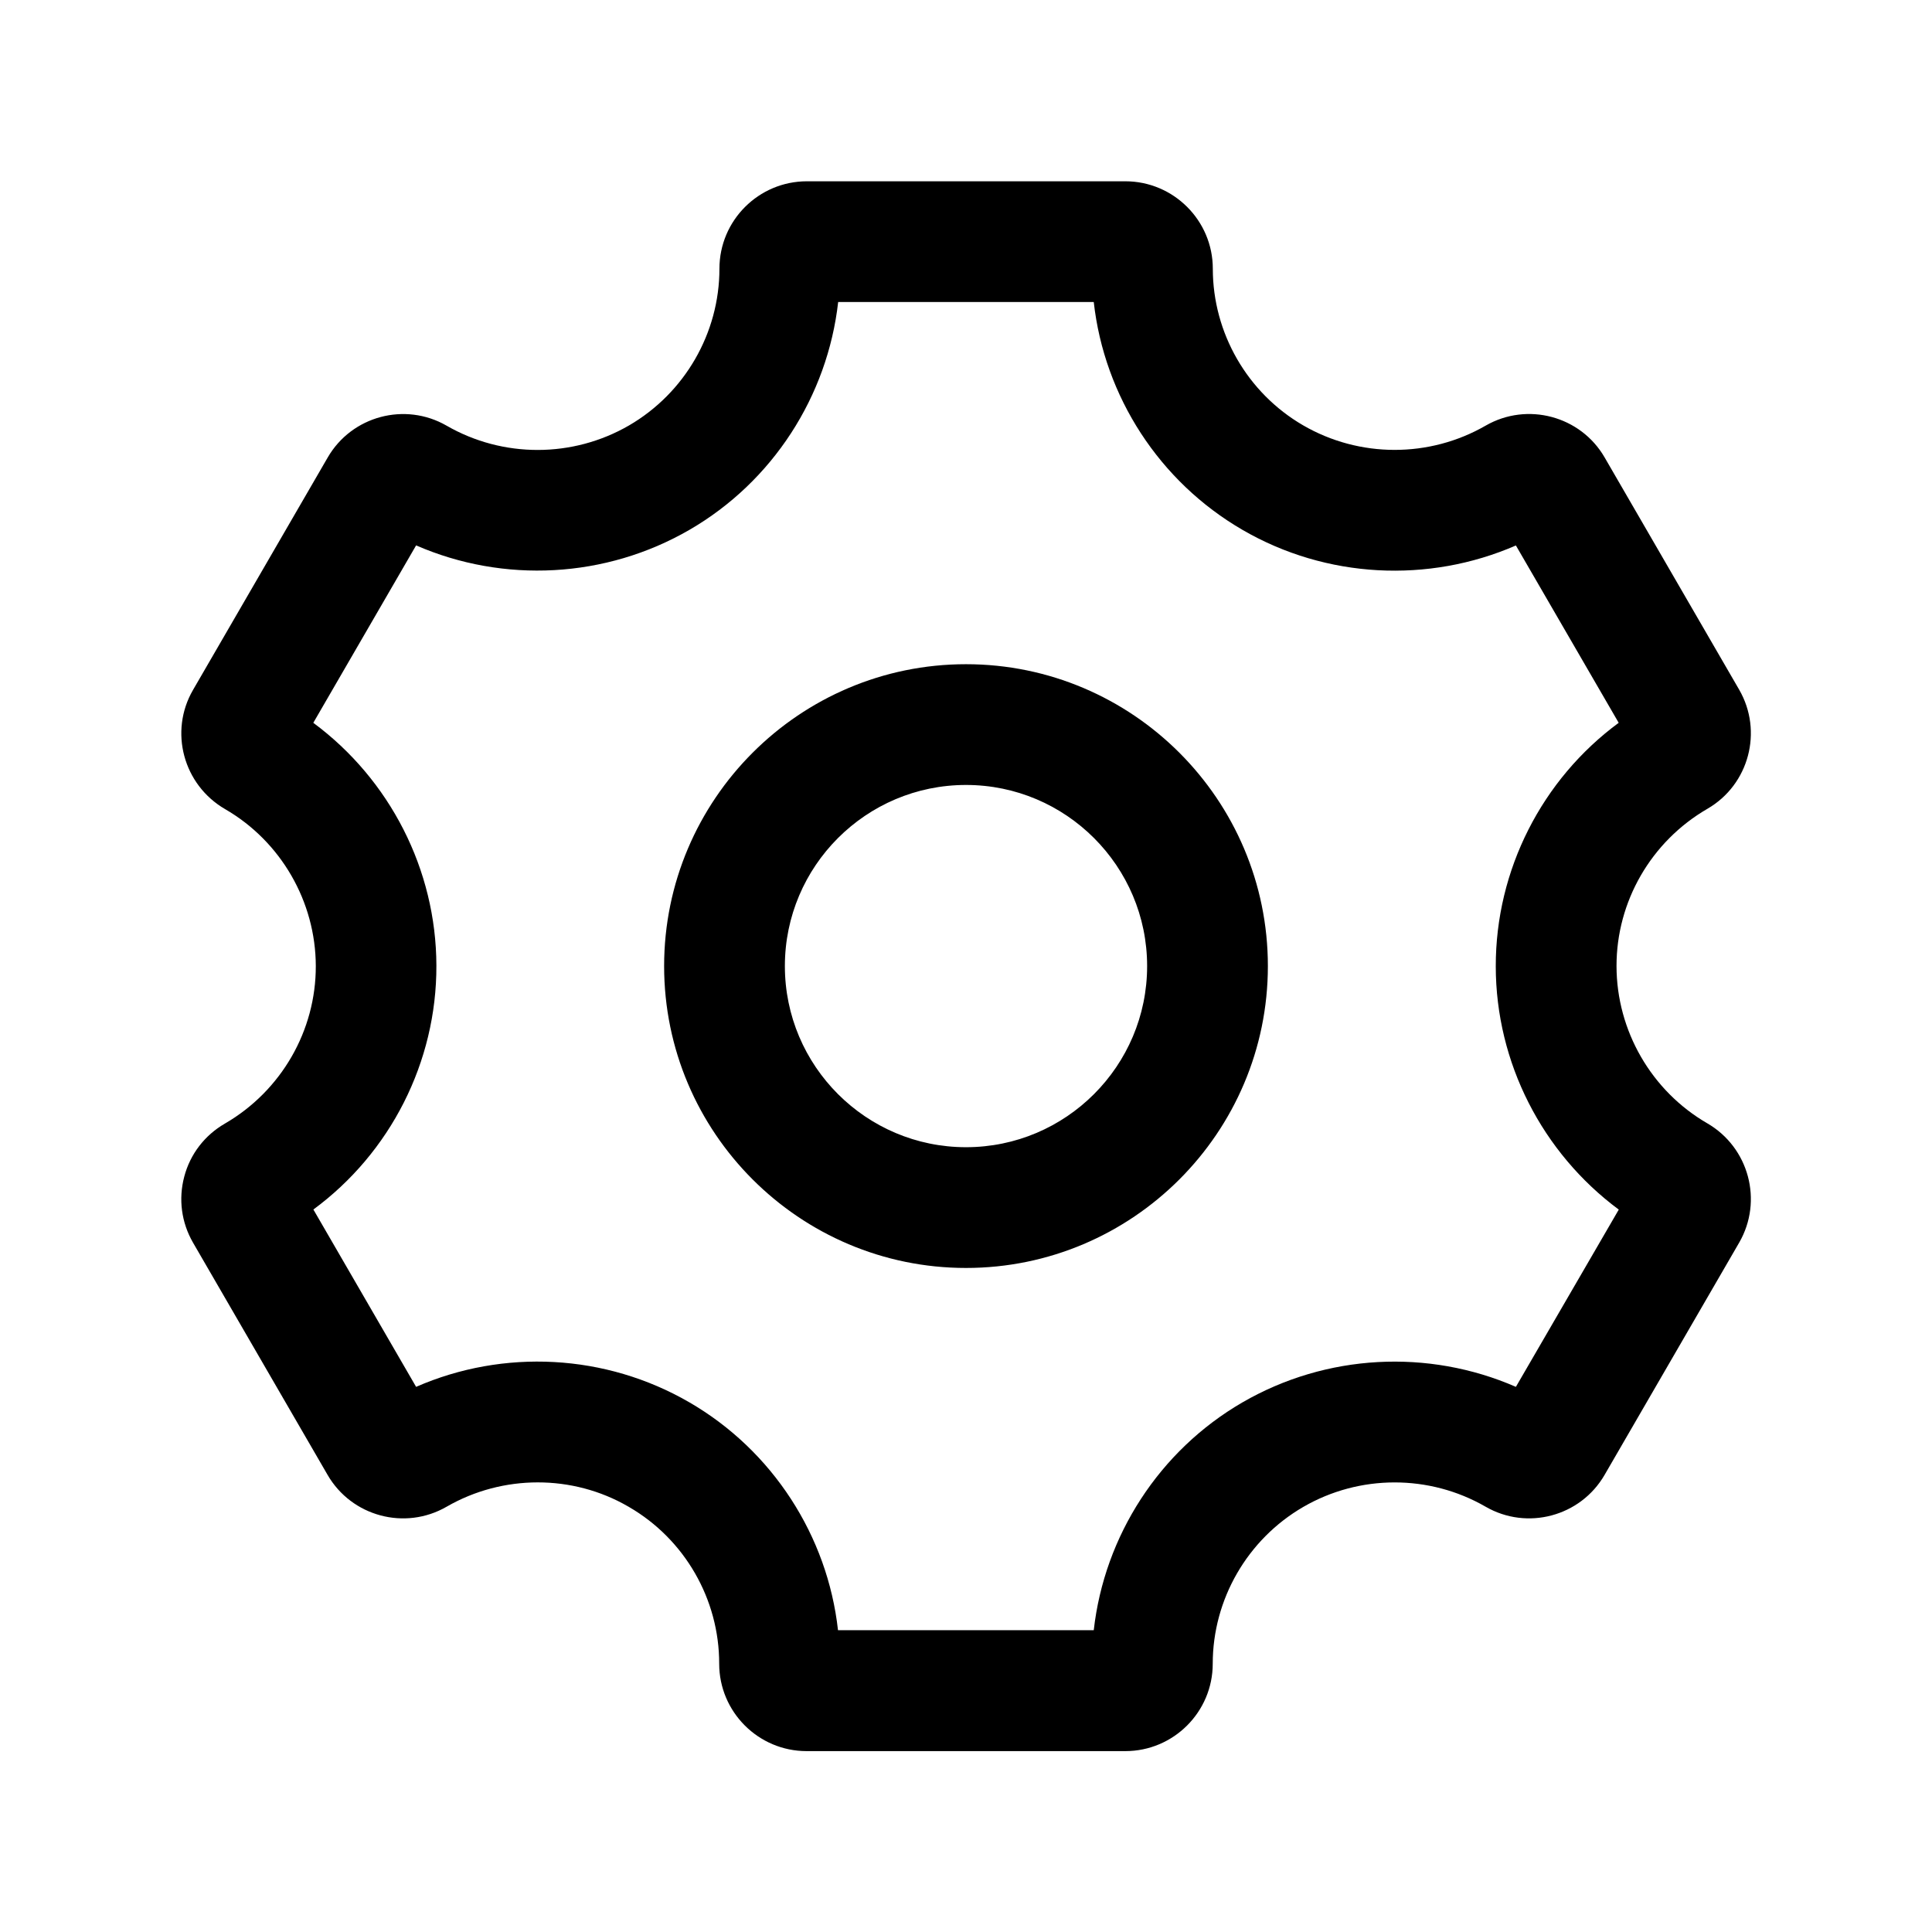 <svg xmlns="http://www.w3.org/2000/svg" width="24" height="24" viewBox="0 0 24 24" fill="none">
  <path d="M12 8.251C9.932 8.251 8.25 9.933 8.25 12.001C8.25 14.069 9.932 15.751 12 15.751C14.068 15.751 15.75 14.069 15.75 12.001C15.75 9.933 14.068 8.251 12 8.251ZM12 14.251C10.759 14.251 9.75 13.242 9.75 12.001C9.75 10.76 10.759 9.751 12 9.751C13.241 9.751 14.25 10.76 14.25 12.001C14.25 13.242 13.241 14.251 12 14.251ZM21.208 13.954C20.514 13.552 20.082 12.804 20.081 12.001C20.08 11.2 20.509 10.453 21.212 10.046C21.727 9.747 21.903 9.084 21.605 8.568L19.933 5.682C19.635 5.167 18.972 4.99 18.456 5.287C17.757 5.69 16.888 5.69 16.187 5.283C15.496 4.882 15.066 4.137 15.066 3.338C15.066 2.739 14.578 2.252 13.979 2.252H10.024C9.424 2.252 8.937 2.739 8.937 3.338C8.937 4.137 8.507 4.882 7.814 5.285C7.115 5.69 6.247 5.691 5.548 5.288C5.031 4.99 4.369 5.168 4.071 5.683L2.397 8.572C2.099 9.087 2.276 9.749 2.796 10.051C3.489 10.452 3.921 11.199 3.923 12C3.925 12.802 3.495 13.551 2.793 13.958C2.543 14.103 2.363 14.336 2.289 14.616C2.215 14.895 2.253 15.186 2.398 15.437L4.069 18.321C4.367 18.837 5.03 19.016 5.548 18.717C6.247 18.314 7.114 18.315 7.803 18.714L7.805 18.715C7.808 18.717 7.811 18.719 7.815 18.721C8.506 19.122 8.935 19.867 8.934 20.667C8.934 21.266 9.421 21.753 10.02 21.753H13.979C14.578 21.753 15.065 21.266 15.065 20.668C15.065 19.868 15.495 19.123 16.189 18.72C16.887 18.315 17.755 18.313 18.455 18.717C18.971 19.015 19.633 18.838 19.932 18.323L21.606 15.434C21.903 14.917 21.726 14.254 21.208 13.954ZM18.831 17.228C17.741 16.753 16.476 16.818 15.434 17.421C14.401 18.02 13.719 19.079 13.587 20.251H10.41C10.28 19.079 9.596 18.018 8.563 17.42C7.523 16.817 6.256 16.753 5.169 17.228L3.893 15.025C4.848 14.322 5.425 13.194 5.421 11.994C5.418 10.802 4.842 9.682 3.892 8.979L5.169 6.775C6.257 7.249 7.524 7.185 8.566 6.581C9.598 5.983 10.28 4.923 10.412 3.752H13.587C13.718 4.924 14.401 5.983 15.436 6.583C16.475 7.186 17.742 7.25 18.831 6.776L20.108 8.979C19.155 9.681 18.579 10.807 18.581 12.005C18.582 13.199 19.158 14.321 20.109 15.026L18.831 17.228Z" fill="currentColor"/>
</svg>
